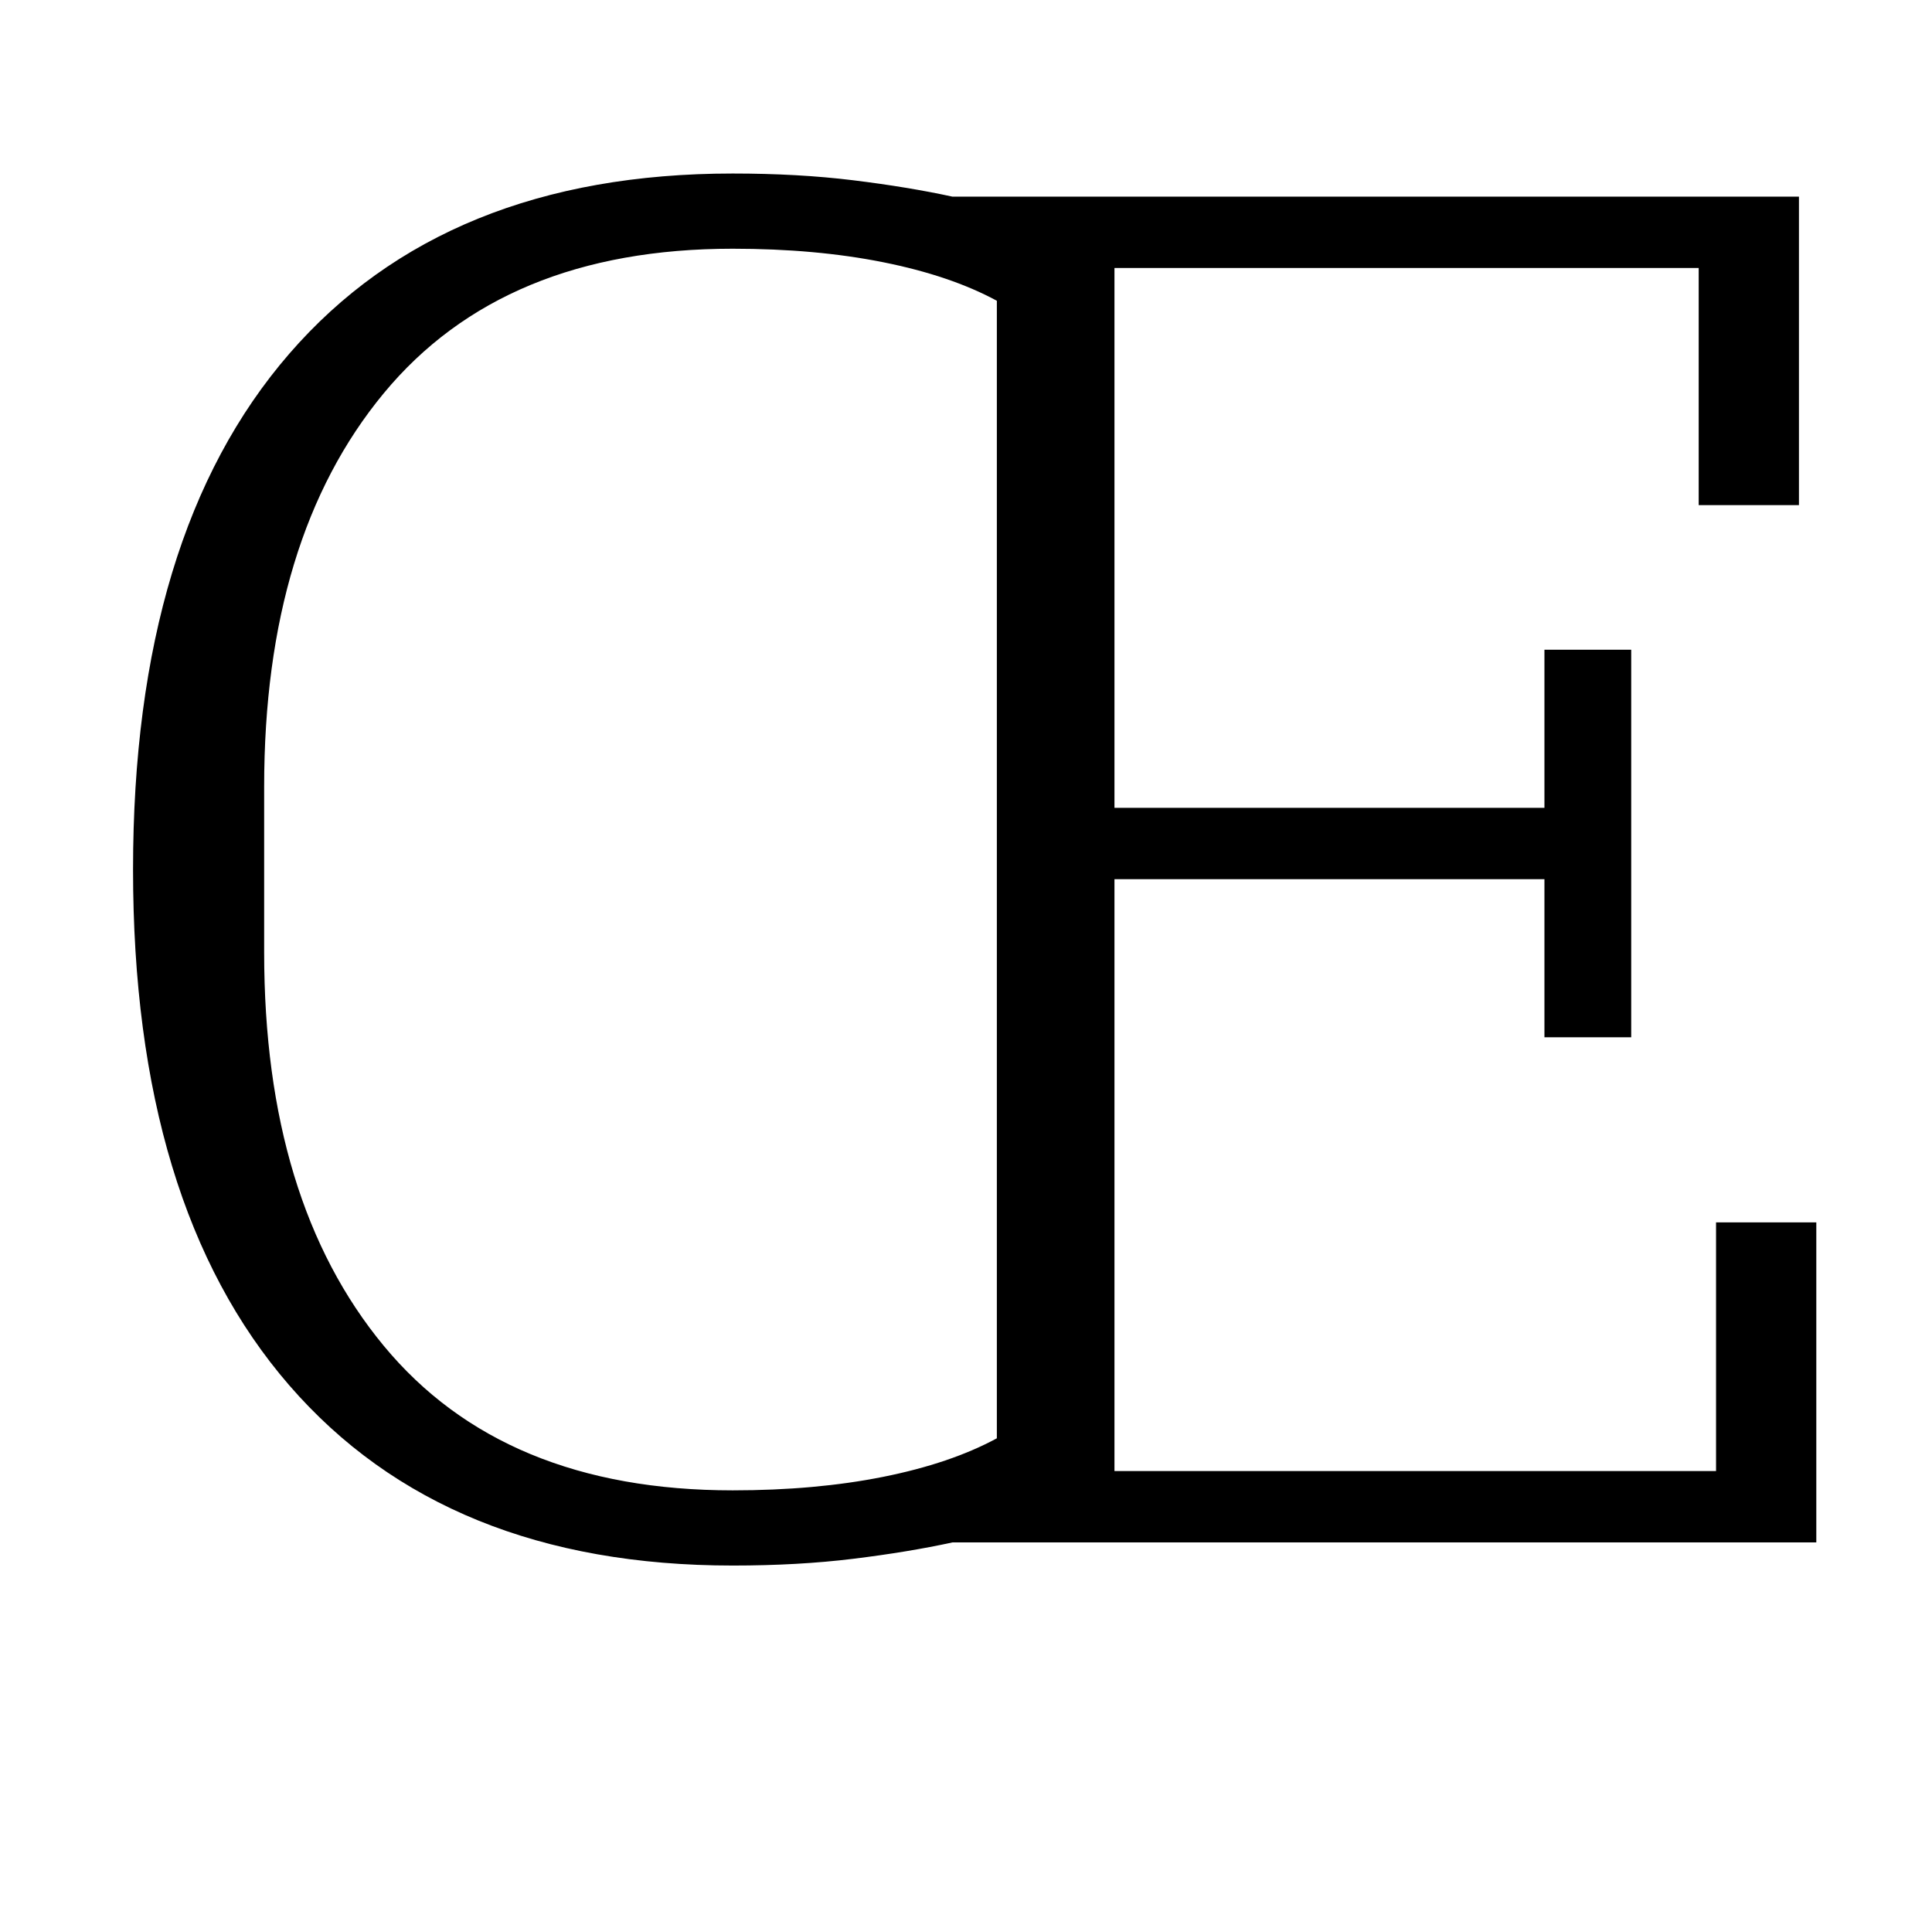 <?xml version="1.0" standalone="no"?>
<!DOCTYPE svg PUBLIC "-//W3C//DTD SVG 1.1//EN" "http://www.w3.org/Graphics/SVG/1.1/DTD/svg11.dtd" >
<svg xmlns="http://www.w3.org/2000/svg" xmlns:xlink="http://www.w3.org/1999/xlink" version="1.1" viewBox="-10 0 1002 1000">
  <g transform="matrix(1 0 0 -1 0 800)">
   <path fill="currentColor"
d="M370 -12q-149 0 -230 93.5t-81 267.5t81 267.5t230 93.5q34 0 62.5 -3.5t51.5 -8.5h439v-160h-52v123h-303v-280h223v82h45v-201h-45v82h-223v-307h312v129h52v-166h-448q-23 -5 -51.5 -8.5t-62.5 -3.5zM370 27q43 0 78 7t59 20v590q-24 13 -59 20t-78 7q-119 0 -181 -75
t-62 -204v-86q0 -129 62 -204t181 -75z" />
  </g>

</svg>
